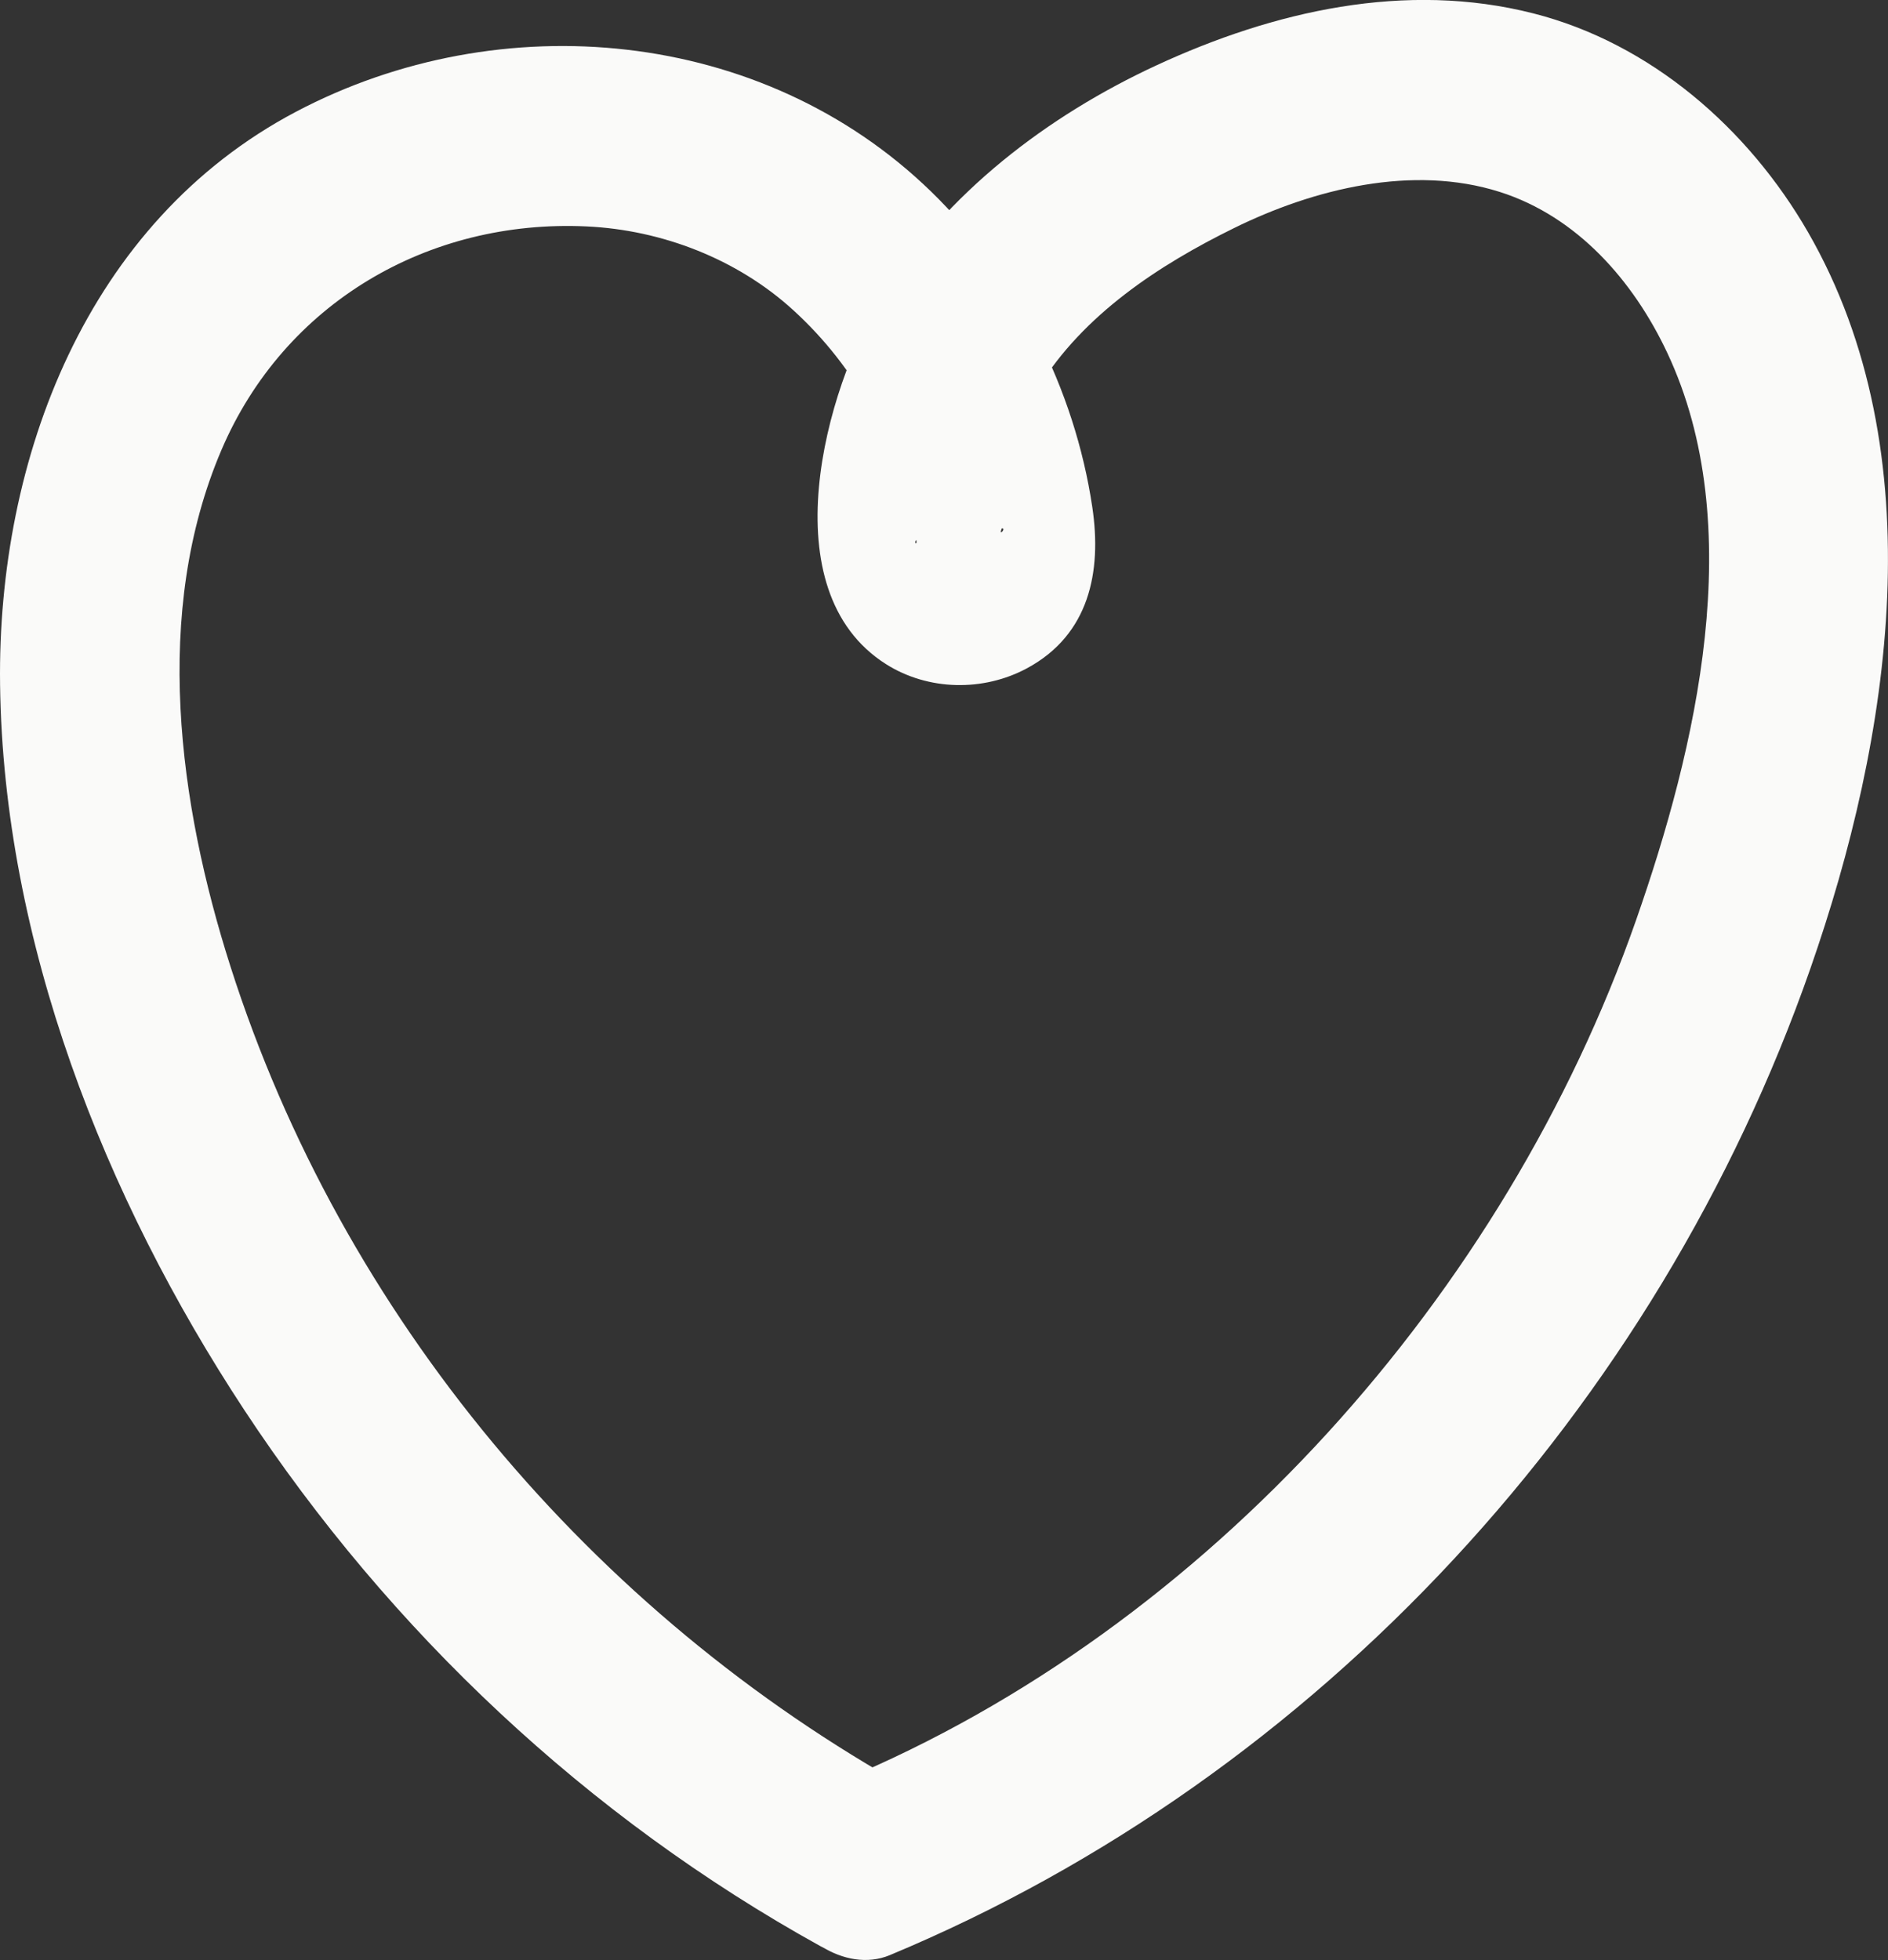 <svg xmlns="http://www.w3.org/2000/svg" width="52.181" height="54.164" viewBox="0 0 52.181 54.164" creator="Katerina Limpitsouni"><rect x="0" y="0" width="52.181" height="54.164" fill="#333333" stroke="none"/><path d="M25.193,49.461c-8.841-4.89-15.741-13.099-18.822-22.749-1.437-4.501-2.166-9.791-.252-14.274,1.736-4.065,5.721-6.385,10.093-6.181,2.083,.097,4.163,.901,5.709,2.311,.878,.801,1.582,1.705,2.158,2.742,.264,.476,.492,.958,.673,1.471,.225,.638,.265,1.401,.527,2.007,.154,.356-.102,.219,.101,.086,.507-.332,.219-.798,1.012-.919,.296-.045,1.648,.526,1.232,.66,.273-.088-.082,.286,.081-.046,.207-.421,.015-1.372,.148-1.91,.178-.716,.461-1.327,.849-1.954,1.246-2.014,3.321-3.377,5.405-4.402,2.203-1.084,4.937-1.764,7.344-.999,2.139,.68,3.693,2.457,4.627,4.441,2.258,4.795,.804,10.93-.863,15.692-3.604,10.296-11.814,19.549-21.949,23.771-1.245,.519-2.136,1.656-1.746,3.075,.323,1.176,1.821,2.269,3.075,1.746,11.873-4.946,21.205-15.142,25.441-27.264,2.221-6.354,3.46-14.232-.066-20.35-1.651-2.864-4.345-5.217-7.588-6.044-3.536-.902-7.181-.065-10.42,1.435-3.006,1.392-5.818,3.532-7.577,6.376-1.599,2.586-3.107,8.138,.102,10.171,1.163,.737,2.691,.766,3.899,.114,1.72-.928,2.069-2.666,1.804-4.449-.486-3.267-2.087-6.423-4.46-8.728C21.073,.769,13.838,.103,8.179,3.089,2.4,6.138-.078,12.672,.002,18.916c.091,7.093,2.884,14.18,6.749,20.048,4.034,6.124,9.496,11.261,15.918,14.814,2.818,1.559,5.343-2.758,2.524-4.317h0Z" fill="#fafaf9" origin="undraw"/></svg>